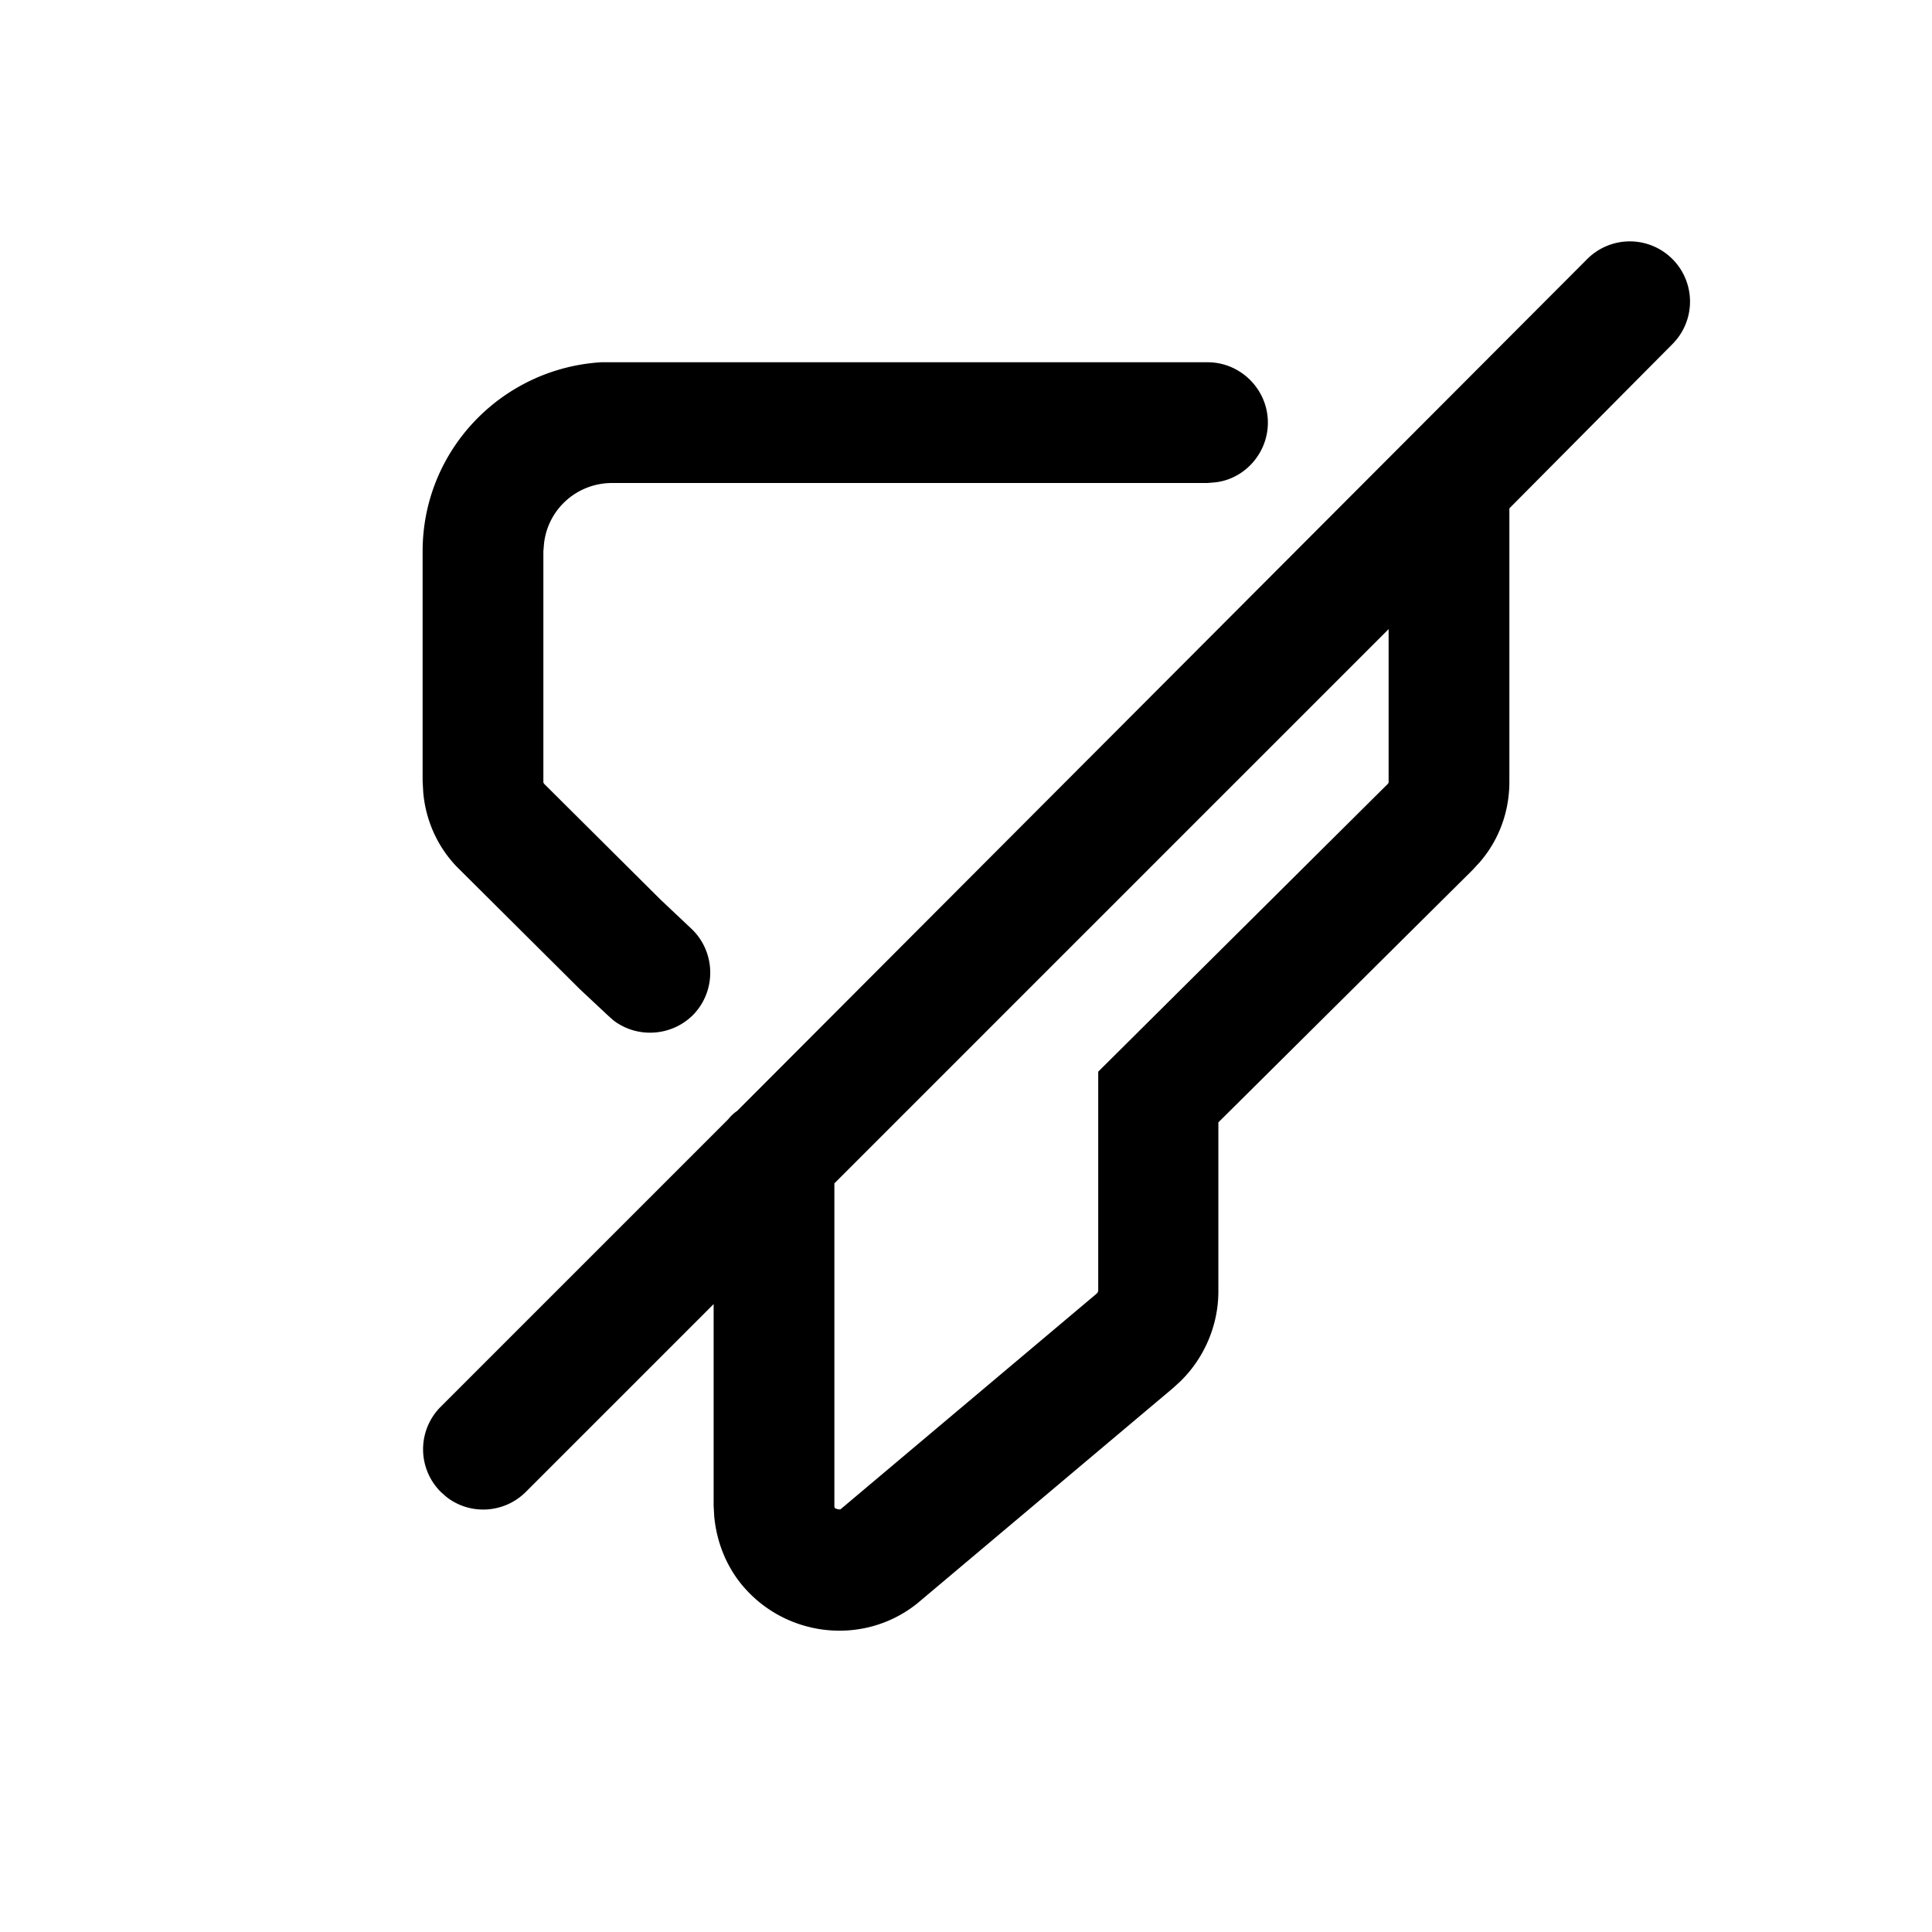 <svg xmlns="http://www.w3.org/2000/svg" viewBox="0 0 32 32"><path d="M20 6c.55 0 1 .45 1 1 0 .51-.39.94-.88.99L20 8h-9.86c-.59 0-1.07.44-1.13 1.01L9 9.13v3.83l.01.02 1.93 1.92.53.5c.39.39.39 1.02.01 1.41-.36.36-.93.39-1.32.09l-.09-.08-.47-.44-1.99-1.98c-.35-.34-.56-.8-.6-1.28L7 12.94V9.13C7 7.46 8.31 6.1 9.96 6H20zm3 4.42l-9.18 9.18v5.34c0 .01 0 .03.01.04.02.01.05.02.07.02h.02l4.24-3.57.02-.02.01-.03v-3.63l4.8-4.77.01-.02v-2.54zm3.29-6.13A.996.996 0 1 1 27.7 5.7L25 8.42v4.53c0 .49-.17.96-.49 1.33l-.12.13-4.21 4.18v2.8c0 .57-.24 1.11-.63 1.49l-.12.11-4.24 3.57c-.89.71-2.19.56-2.91-.32-.26-.32-.41-.71-.45-1.12l-.01-.18V21.6l-3.11 3.11c-.36.36-.93.39-1.32.08l-.09-.08a.996.996 0 0 1 0-1.41l4.76-4.76c.04-.05.09-.1.15-.14L26.29 4.29z"/></svg>